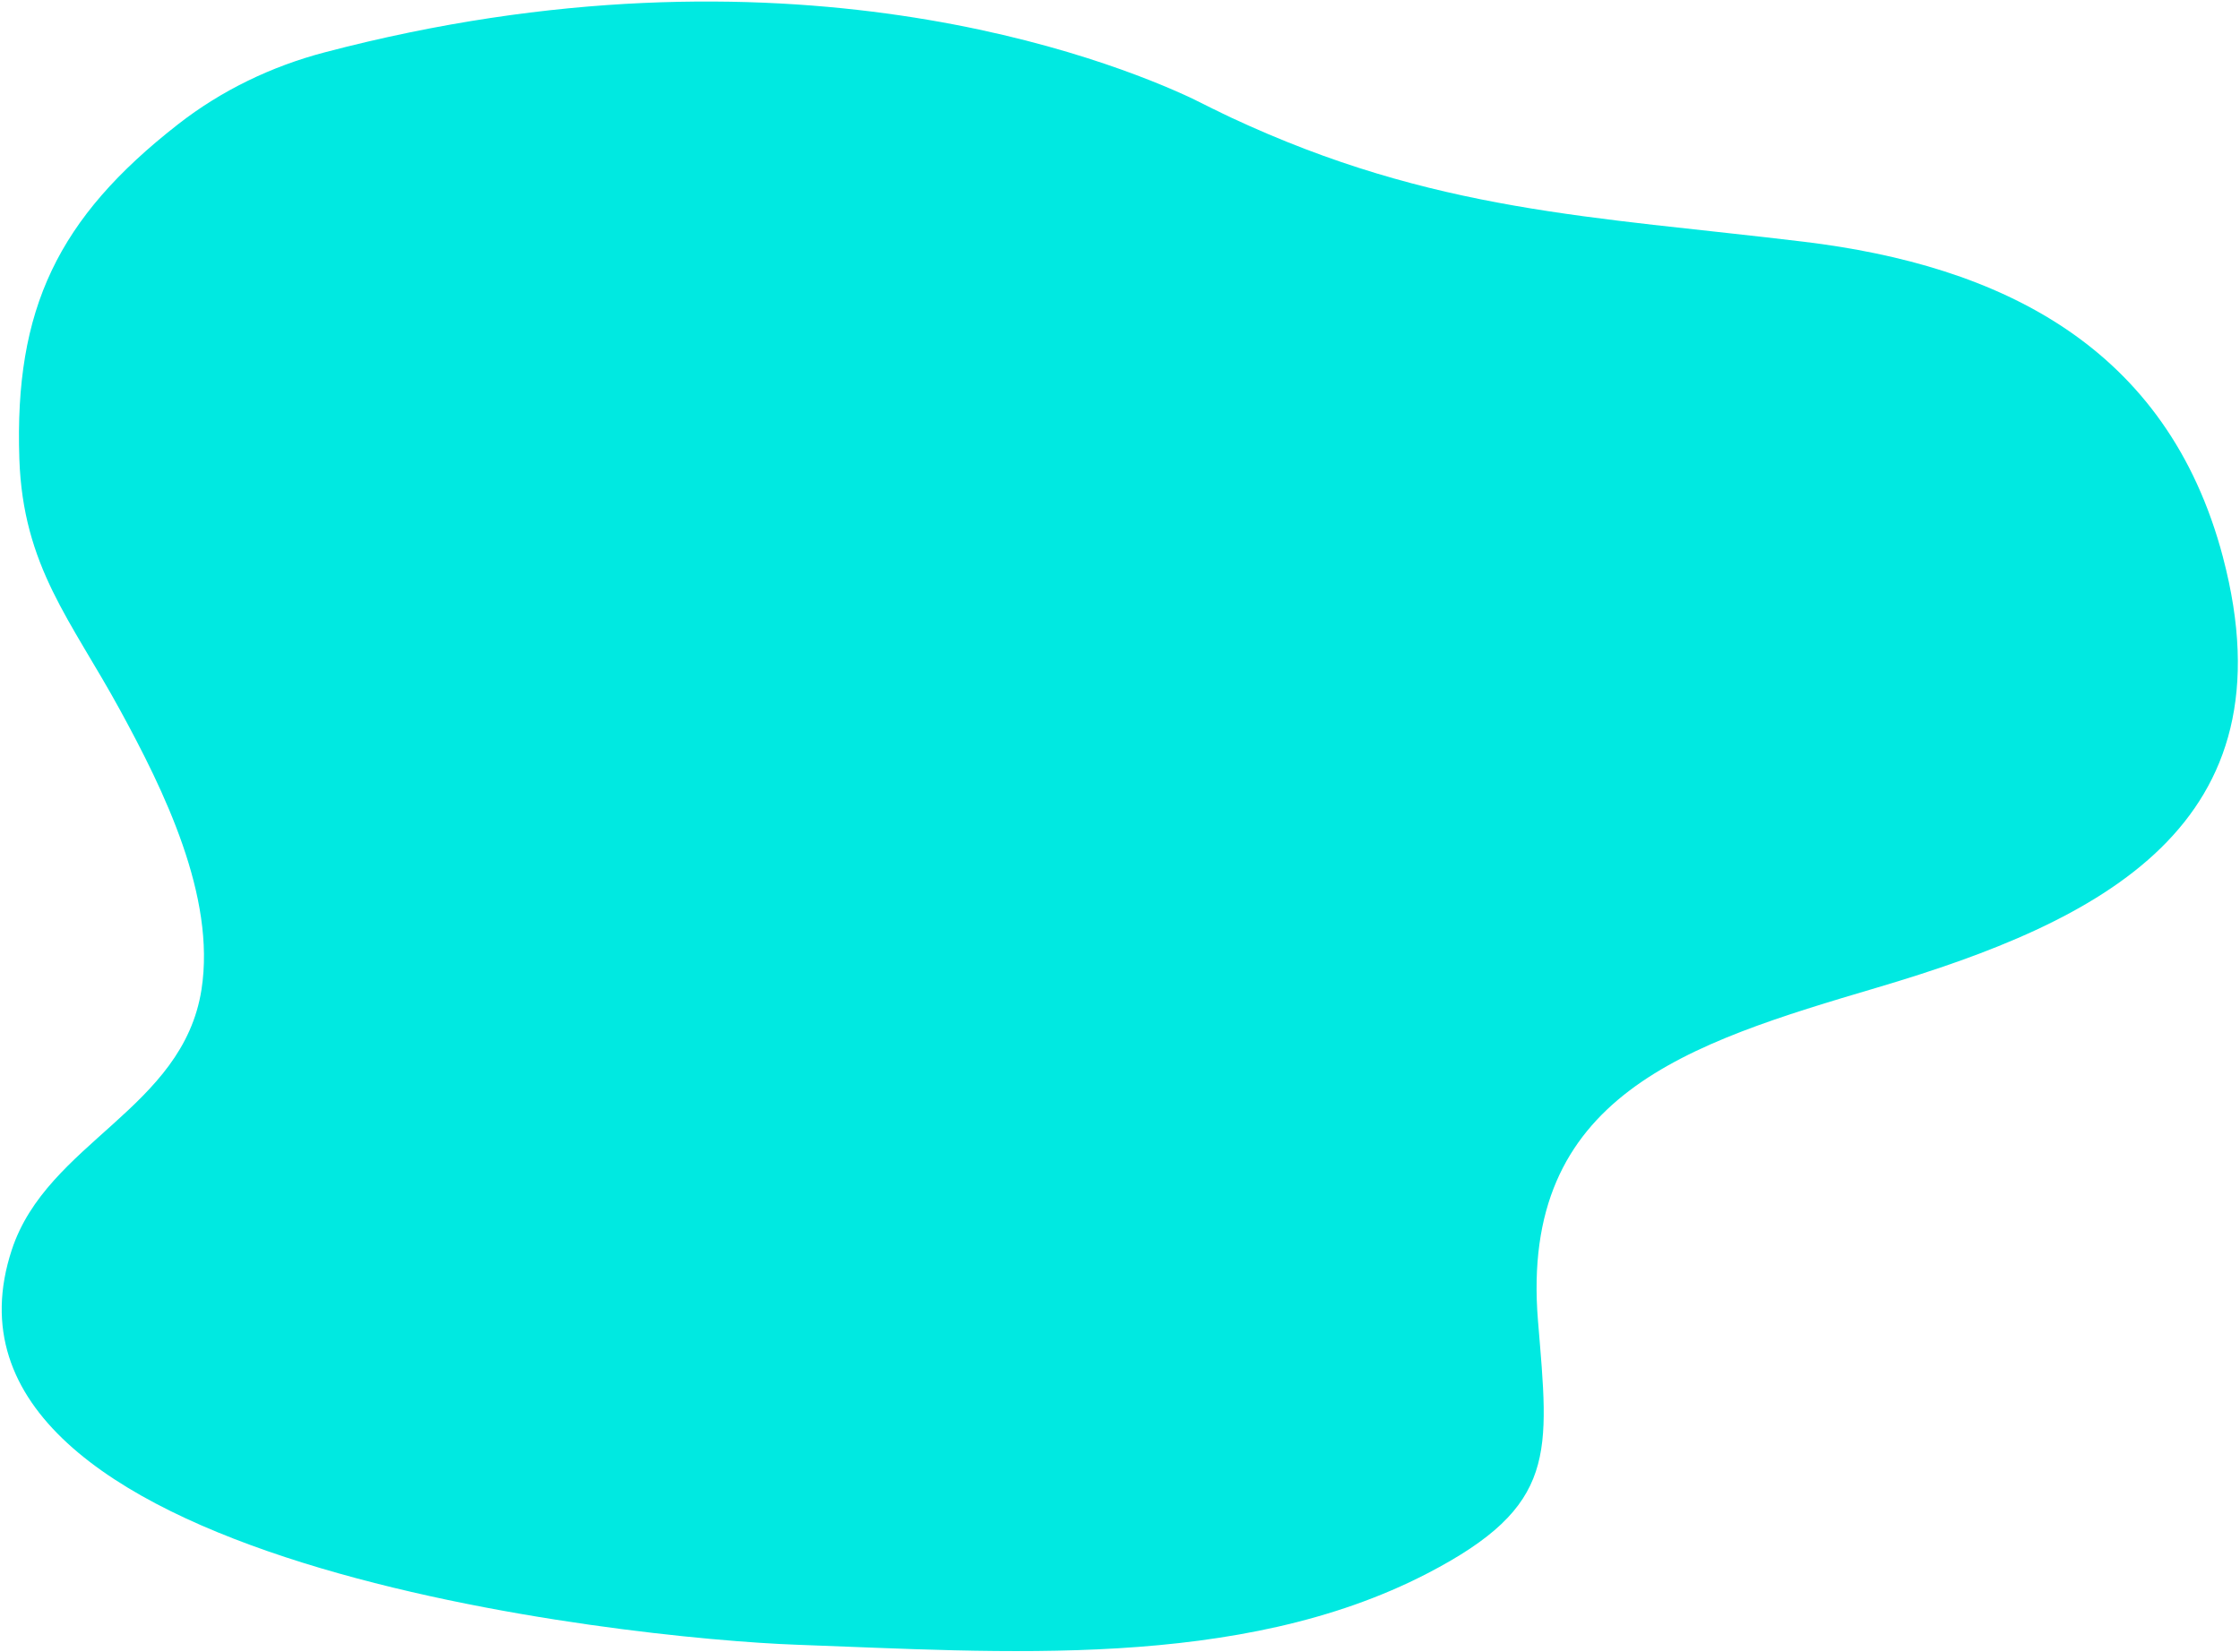 <svg width="938" height="692" viewBox="0 0 938 692" fill="none" xmlns="http://www.w3.org/2000/svg">
<path d="M930.88 233.4C907.5 144.77 837.48 111.18 755.39 101.25C666.8 90.54 600.53 88.94 515.54 49.25C512.98 48.05 510.45 46.79 507.91 45.55L507.93 45.59C507.93 45.59 507.77 45.5 507.45 45.33C504.71 43.99 501.98 42.64 499.26 41.26C464.79 25.05 328.92 -28.87 135.86 21.95C113.66 27.79 92.7 37.89 74.6 52.02C74.51 52.09 74.41 52.17 74.32 52.24C24.25 91.39 5.98 129.31 8.1 192.15C9.63 237.36 29.8 259.85 50.3 297.42C68.56 330.88 90.46 375.34 84.38 414.4C76.59 464.5 19.76 478.4 4.94 523.43C-38.35 654.91 263.78 686.34 333.45 688.82C419.02 691.86 519.04 699.72 597.75 658.93C652.47 630.56 648.6 608.88 644.03 553.14C636.29 458.64 706.45 437.17 786.13 413.58C880.11 385.76 960.48 345.67 930.87 233.4H930.88Z" fill="url(#paint0_linear_1_8745)"/>
<defs>
<linearGradient id="paint0_linear_1_8745" x1="0.73" y1="346.07" x2="937.12" y2="346.07" gradientUnits="userSpaceOnUse">
<stop stop-color="#00E9E1"/>
<stop offset="1" stop-color="#00E9E1"/>
</linearGradient>
</defs>
</svg>
